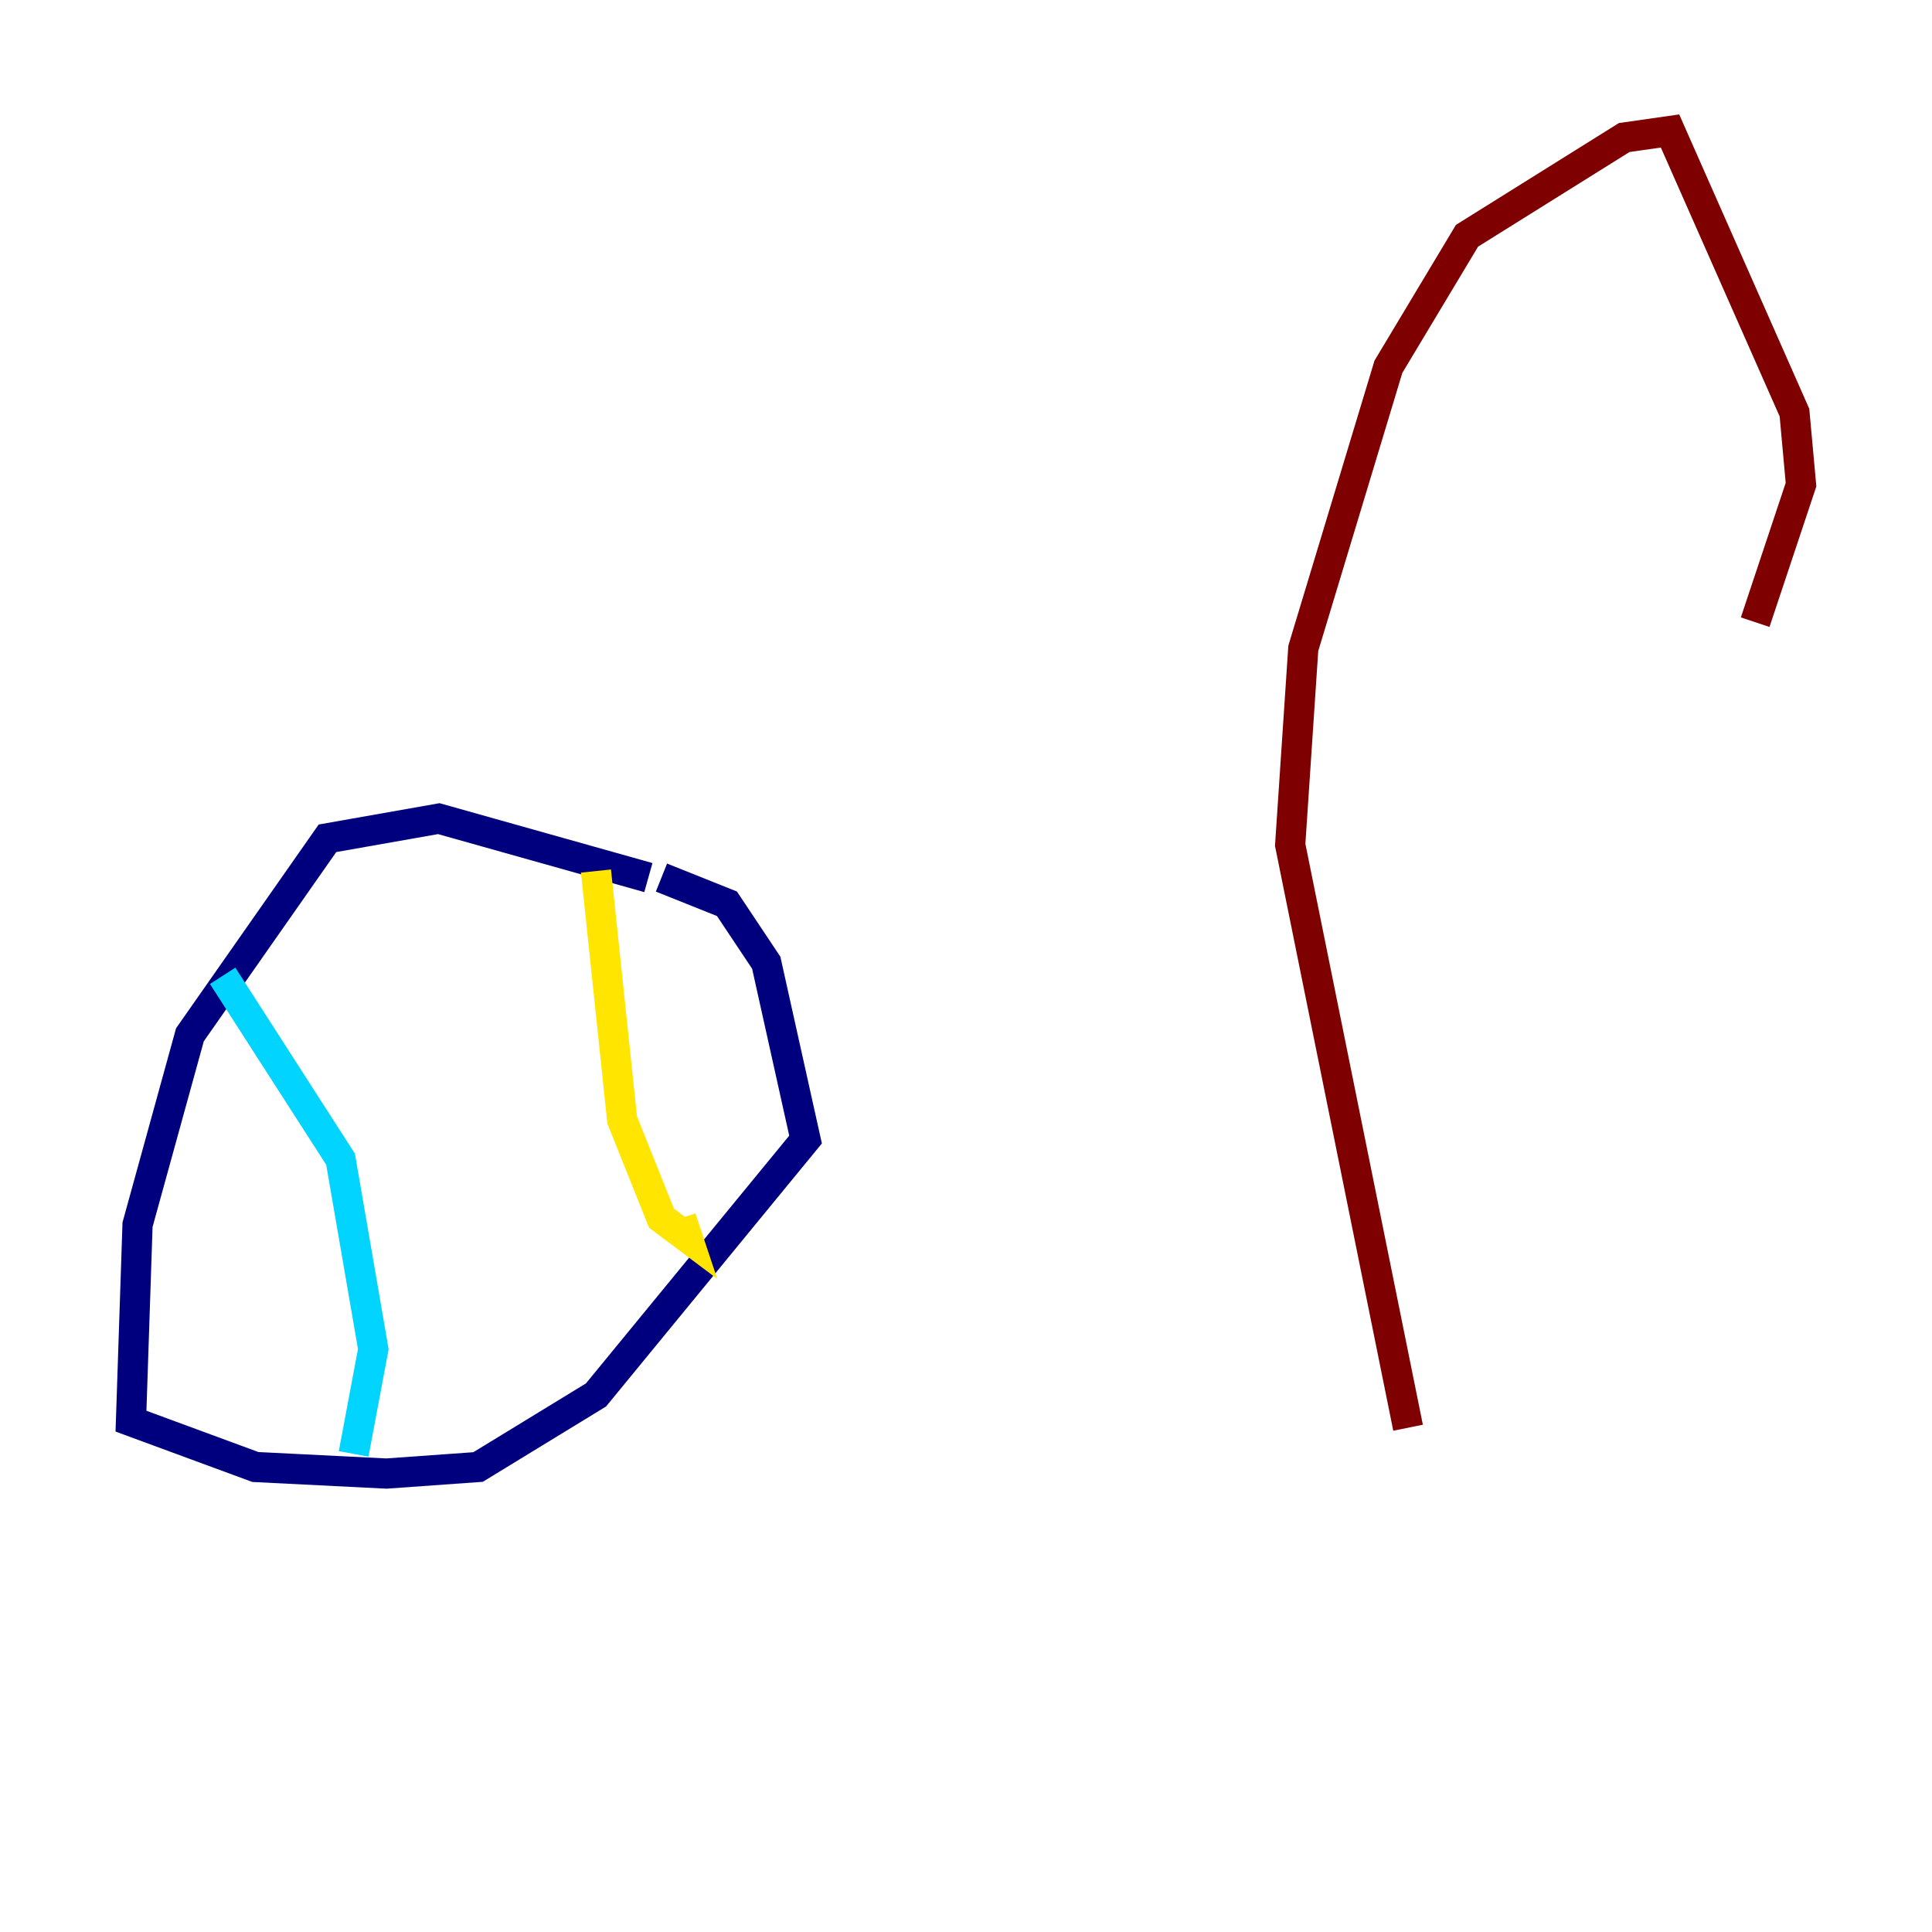 <?xml version="1.0" encoding="utf-8" ?>
<svg baseProfile="tiny" height="128" version="1.2" viewBox="0,0,128,128" width="128" xmlns="http://www.w3.org/2000/svg" xmlns:ev="http://www.w3.org/2001/xml-events" xmlns:xlink="http://www.w3.org/1999/xlink"><defs /><polyline fill="none" points="42.956,58.142 29.071,54.237 21.695,55.539 12.583,68.556 9.112,81.139 8.678,94.156 16.922,97.193 25.6,97.627 31.675,97.193 39.485,92.42 53.37,75.498 50.766,63.783 48.163,59.878 43.824,58.142" stroke="#00007f" stroke-width="2" /><polyline fill="none" points="14.752,64.651 22.563,76.8 24.732,89.383 23.43,96.325" stroke="#00d4ff" stroke-width="2" /><polyline fill="none" points="39.485,57.709 41.22,74.197 43.824,80.705 45.559,82.007 45.125,80.705" stroke="#ffe500" stroke-width="2" /><polyline fill="none" points="93.288,94.59 85.478,55.973 86.346,42.956 91.986,24.298 97.193,15.62 107.607,9.112 110.644,8.678 118.888,27.336 119.322,32.108 116.285,41.22" stroke="#7f0000" stroke-width="2" /></svg>